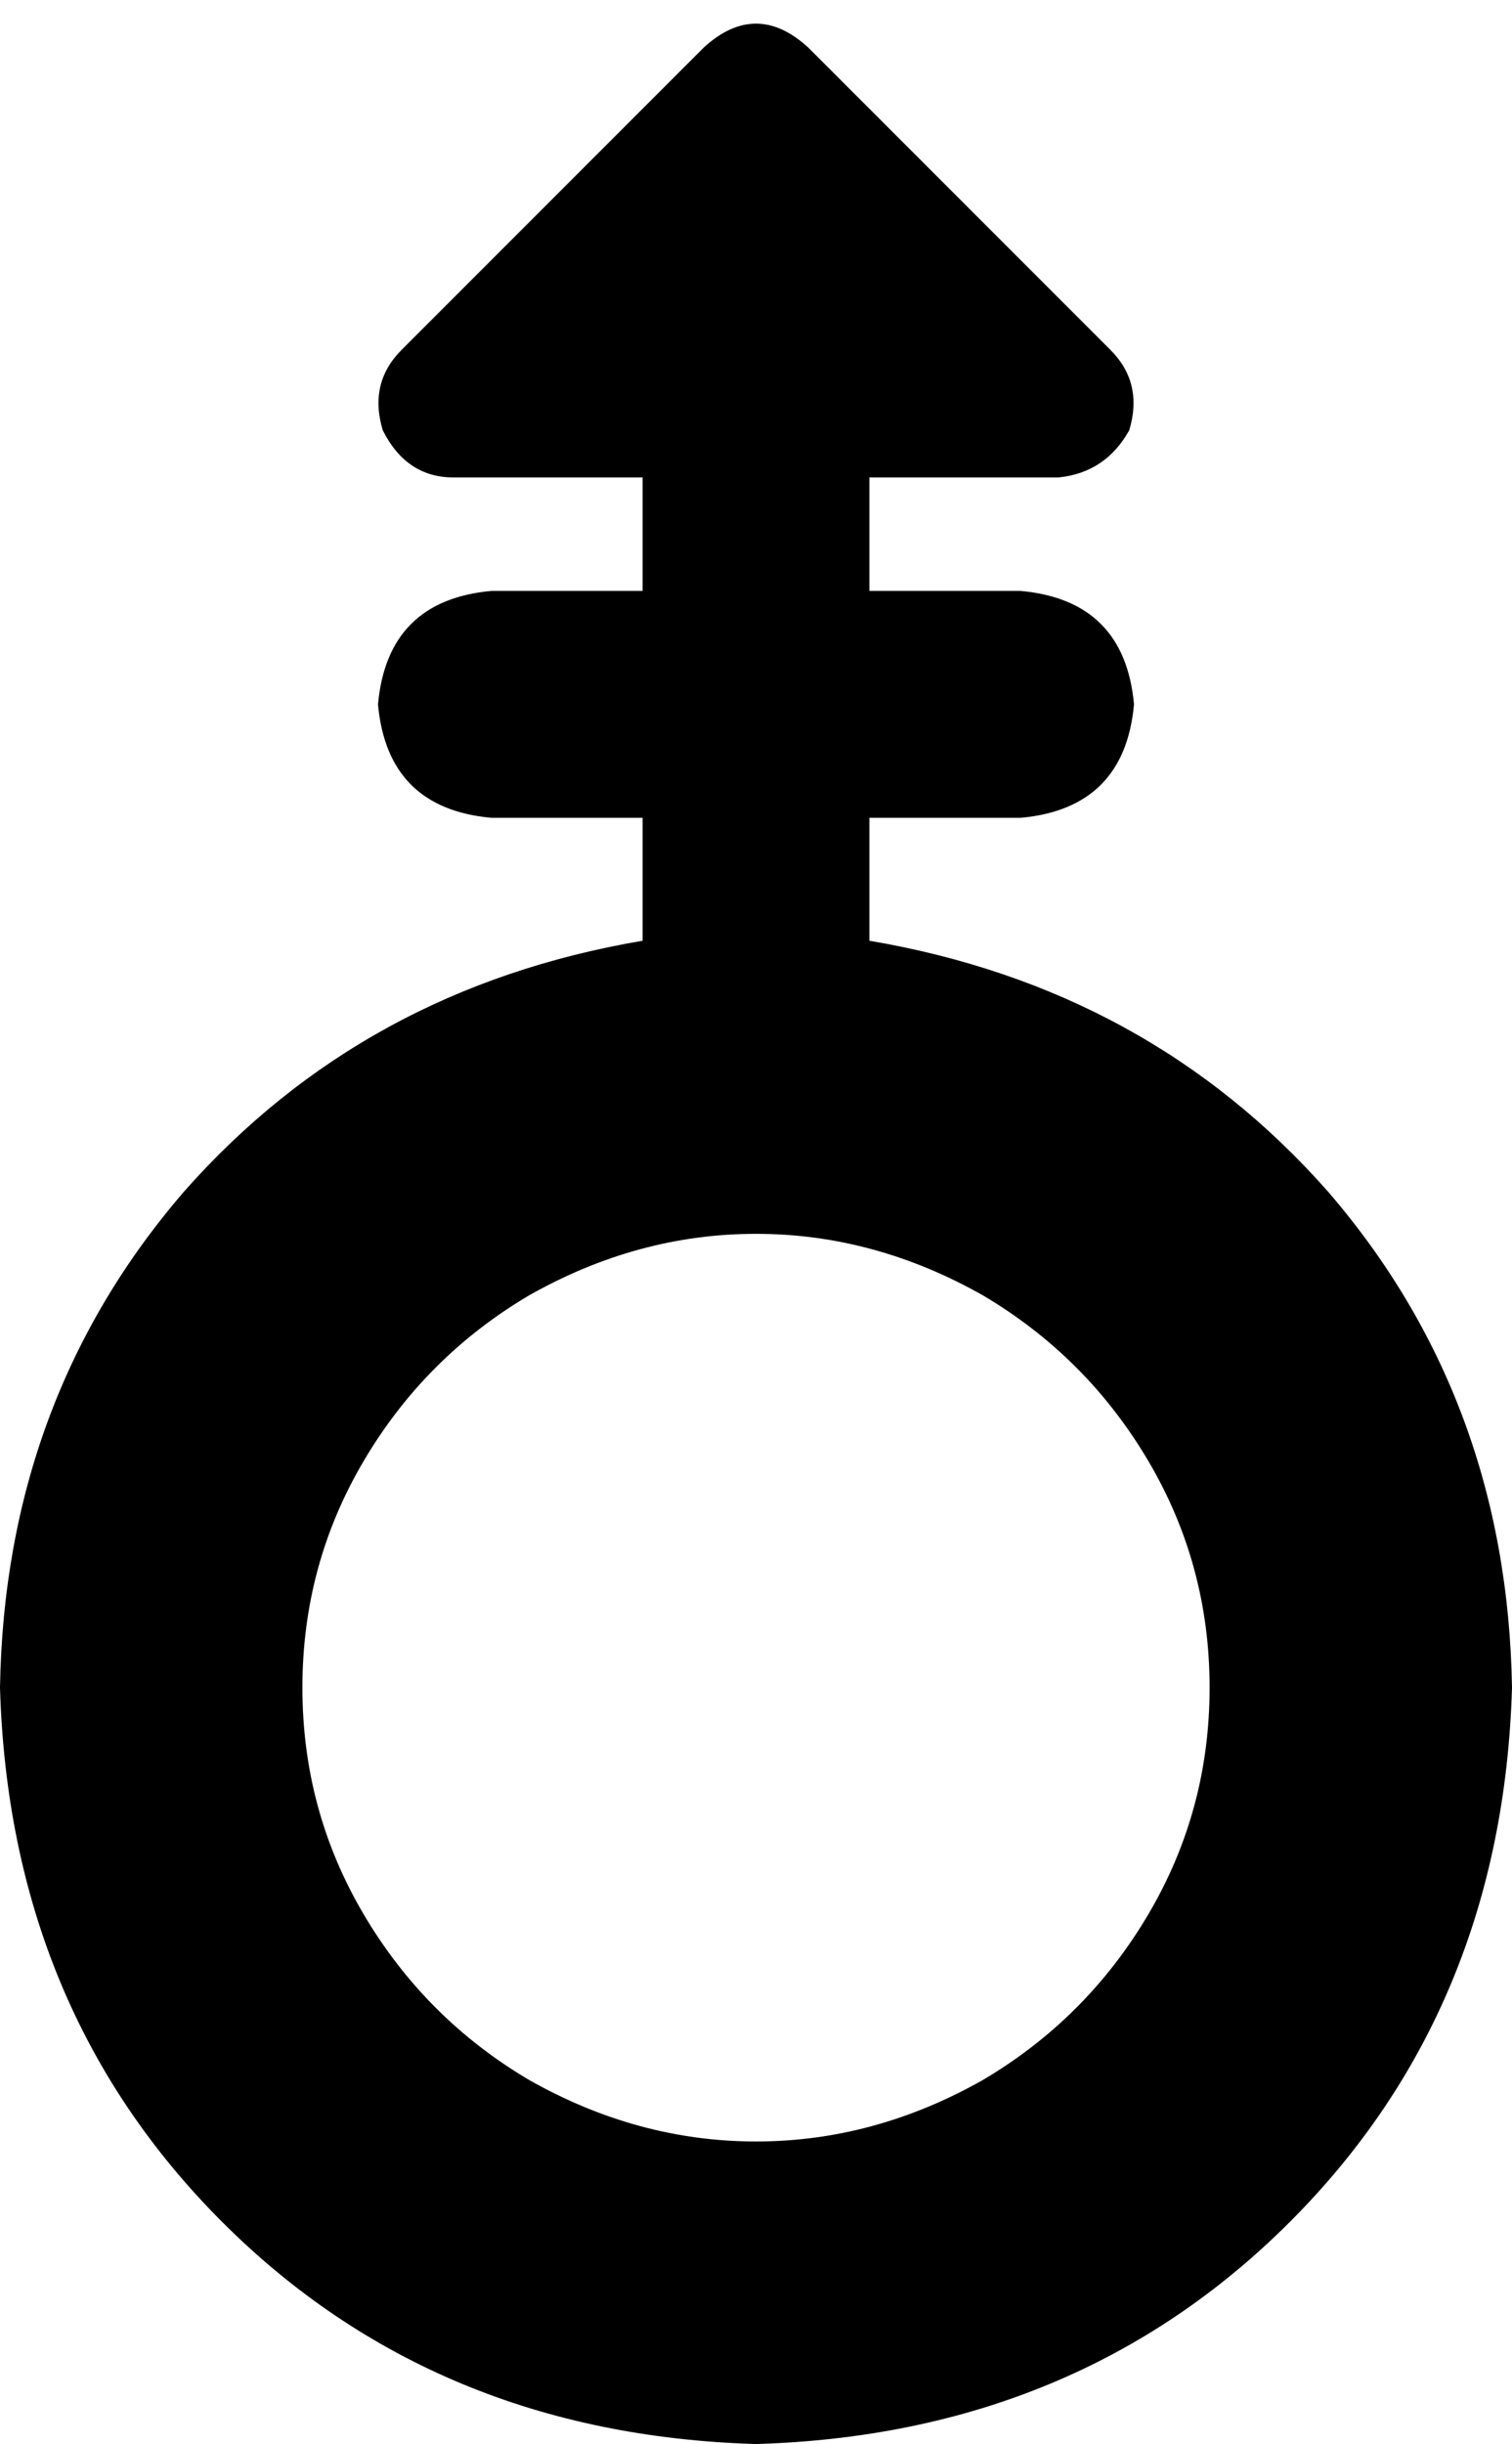 <svg xmlns="http://www.w3.org/2000/svg" viewBox="0 0 320 517">
    <path d="M 149 10 Q 160 0 171 10 L 235 74 Q 242 81 239 91 Q 234 100 224 101 L 184 101 L 184 125 L 216 125 Q 238 127 240 149 Q 238 171 216 173 L 184 173 L 184 197 Q 184 198 184 199 Q 243 209 281 252 Q 319 296 320 357 Q 318 425 273 470 Q 228 515 160 517 Q 92 515 47 470 Q 2 425 0 357 Q 1 296 39 252 Q 77 209 136 199 Q 136 198 136 198 Q 136 197 136 197 L 136 173 L 104 173 Q 82 171 80 149 Q 82 127 104 125 L 136 125 L 136 101 L 96 101 Q 86 101 81 91 Q 78 81 85 74 L 149 10 L 149 10 Z M 256 357 Q 256 331 243 309 L 243 309 Q 230 287 208 274 Q 185 261 160 261 Q 135 261 112 274 Q 90 287 77 309 Q 64 331 64 357 Q 64 383 77 405 Q 90 427 112 440 Q 135 453 160 453 Q 185 453 208 440 Q 230 427 243 405 Q 256 383 256 357 L 256 357 Z"/>
</svg>
